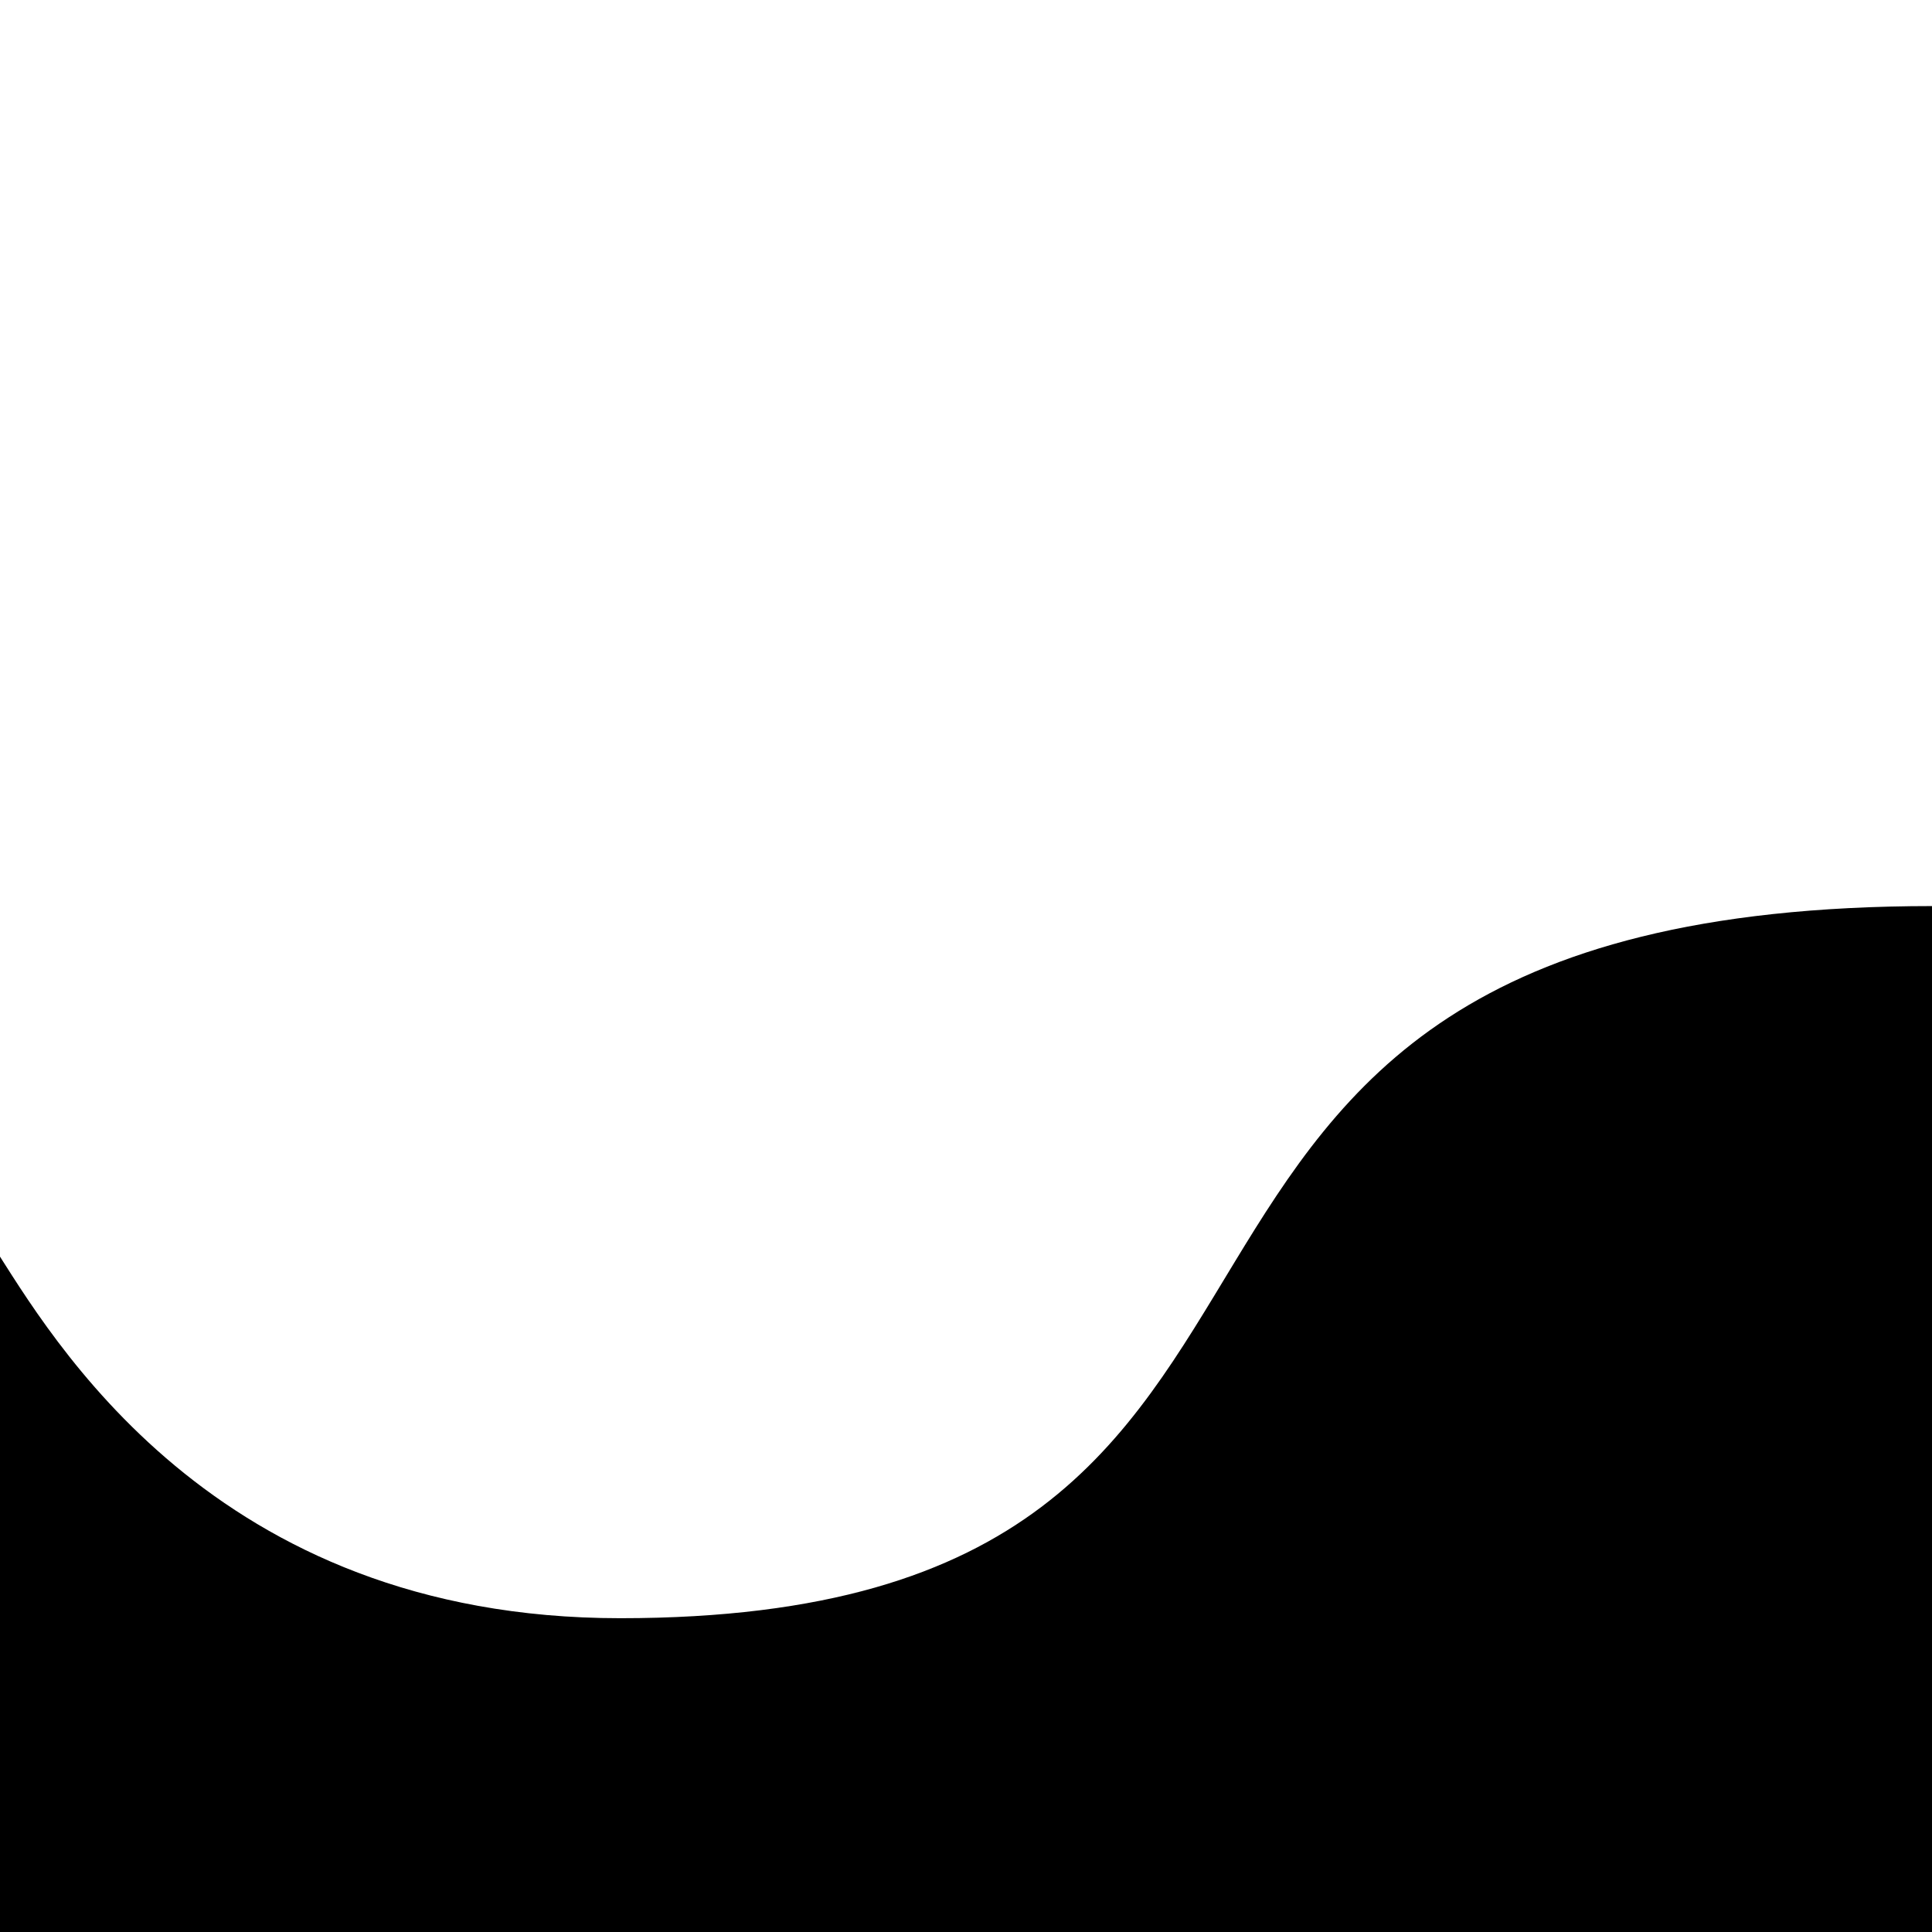 <svg xmlns="http://www.w3.org/2000/svg" xmlns:xlink="http://www.w3.org/1999/xlink" width="1080" zoomAndPan="magnify" viewBox="0 0 810 810" height="1080" preserveAspectRatio="xMidYMid meet" version="1.0"><path fill="#000000" d="M 260.062 678.441 C -82.926 678.441 -8.898 204.68 -8.898 848.699 L 810.324 848.699 L 810.324 379.875 C 417.984 379.875 605.52 678.441 260.062 678.441 Z M 260.062 678.441 " fill-opacity="1" fill-rule="evenodd"/></svg>